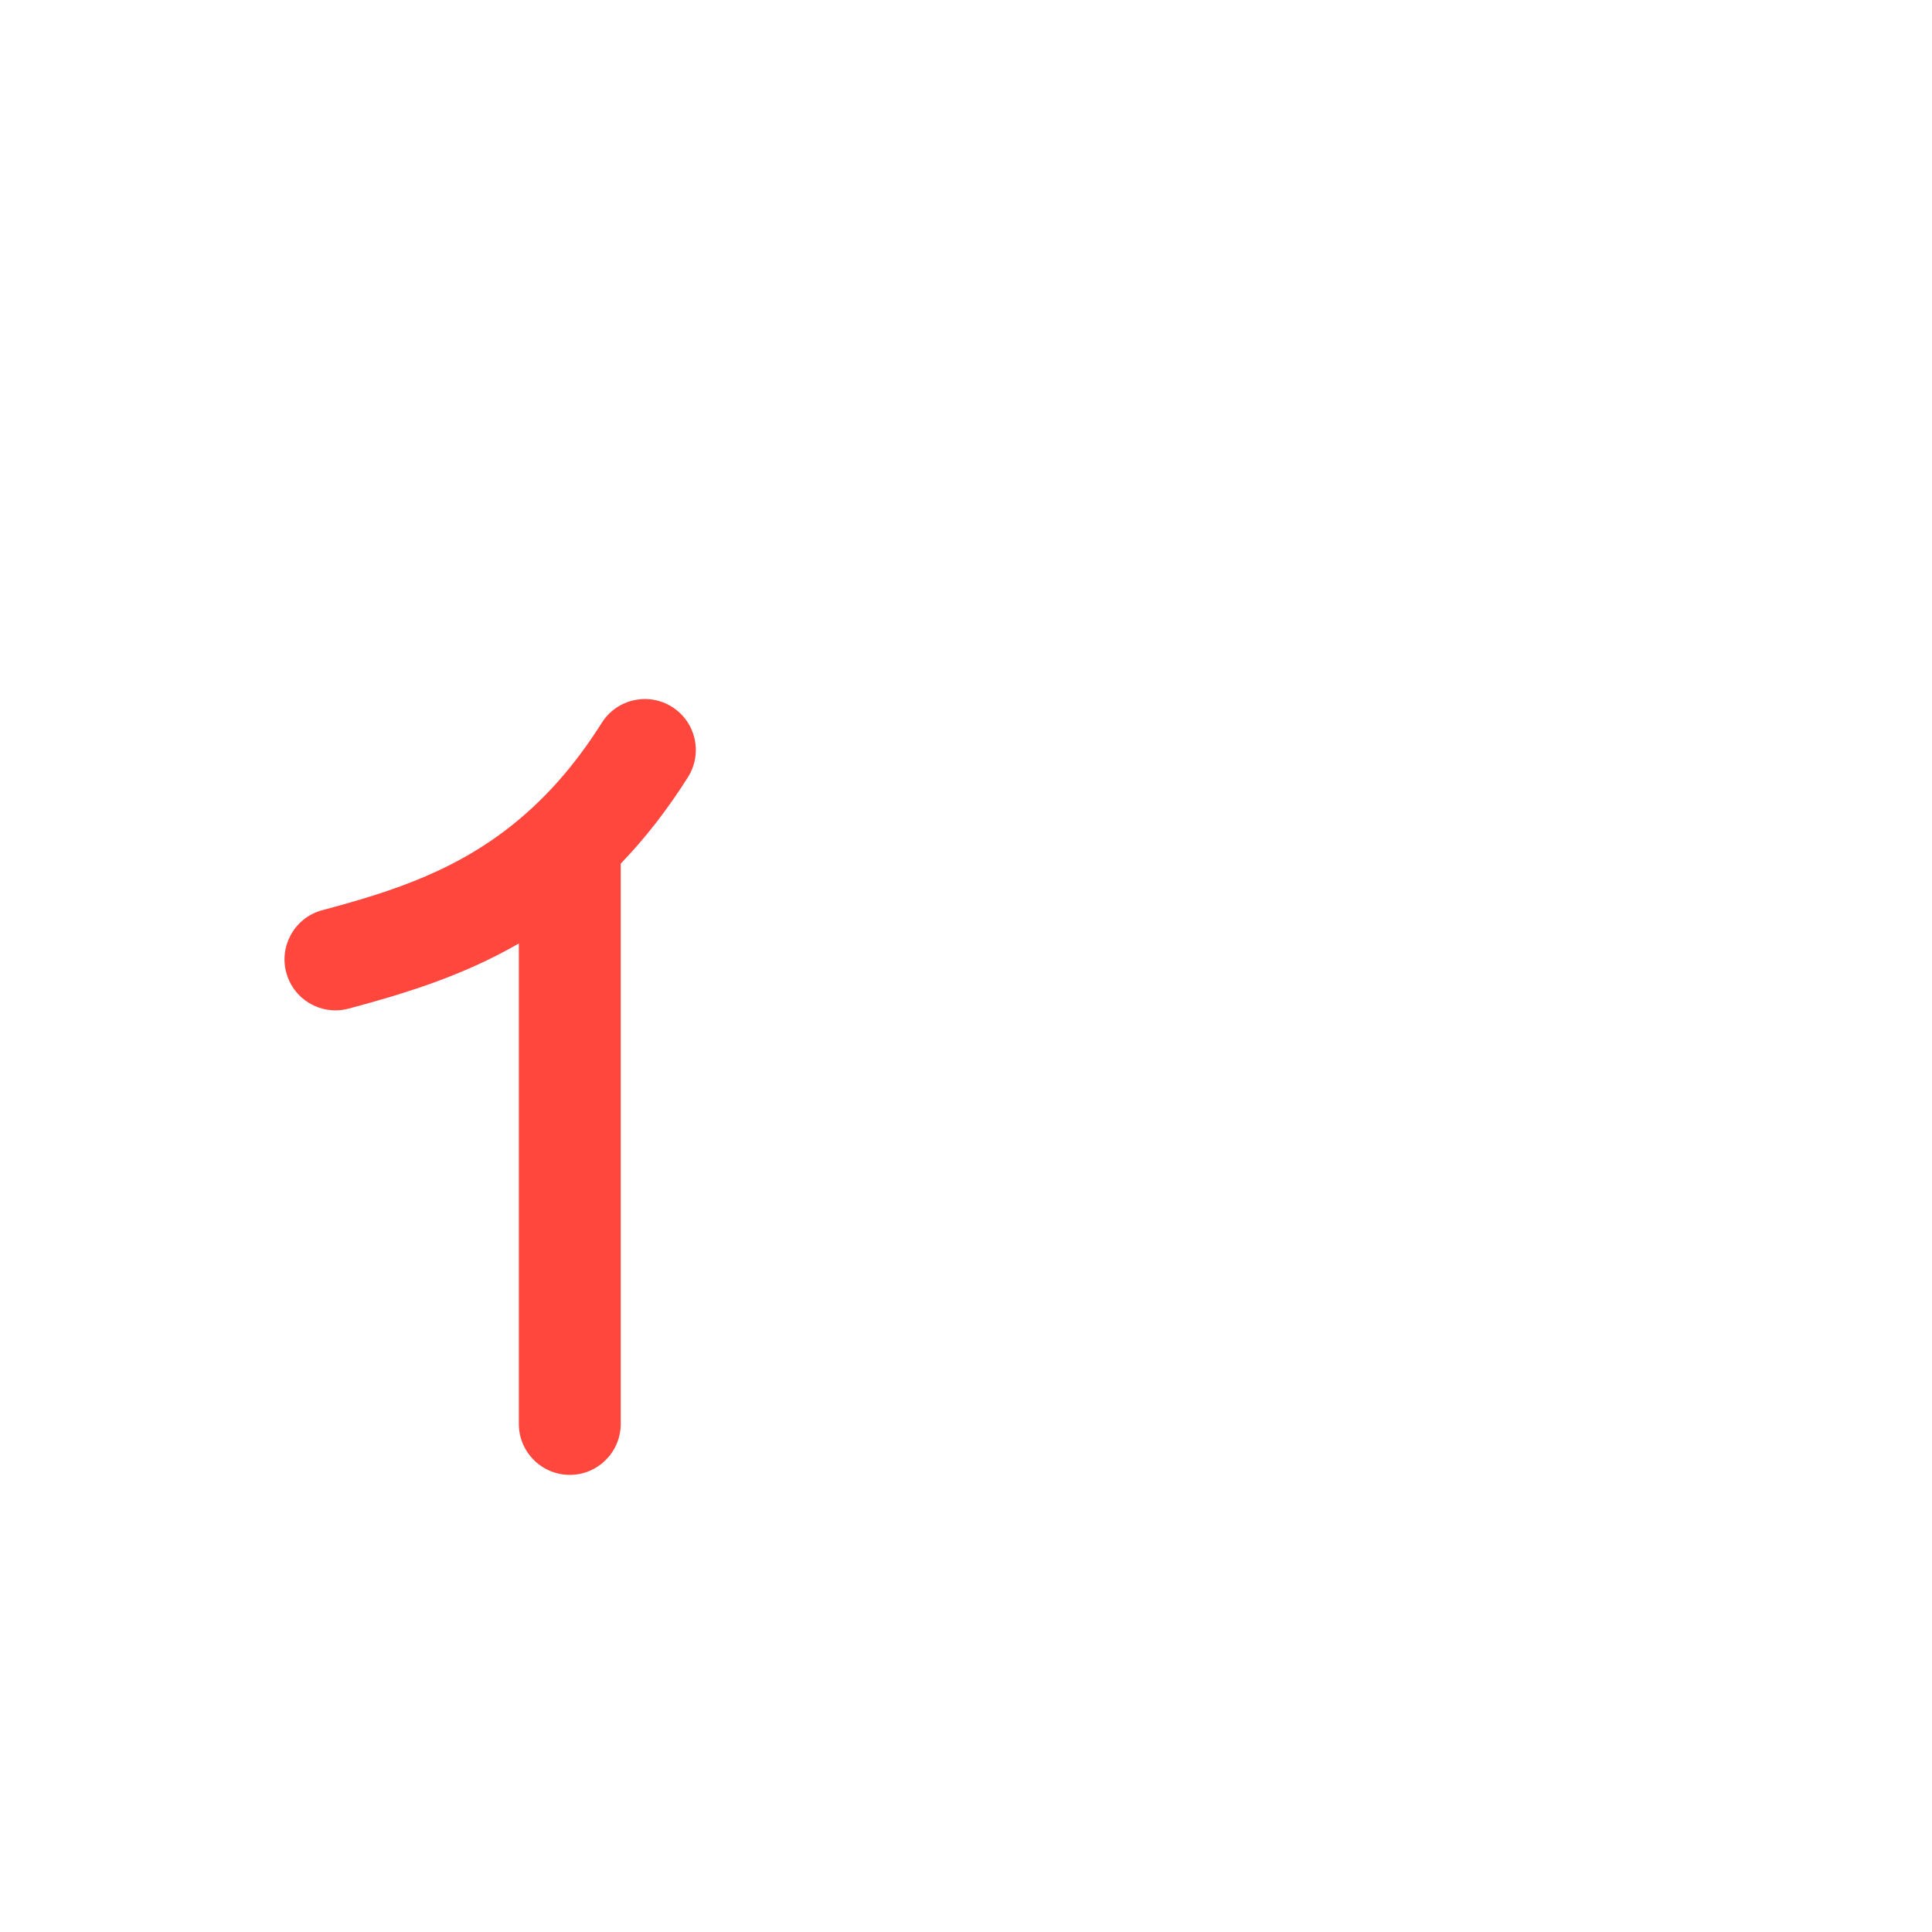 <?xml version="1.0" encoding="iso-8859-1"?>
<!-- Generator: Adobe Illustrator 18.1.1, SVG Export Plug-In . SVG Version: 6.00 Build 0)  -->
<!DOCTYPE svg PUBLIC "-//W3C//DTD SVG 1.1//EN" "http://www.w3.org/Graphics/SVG/1.1/DTD/svg11.dtd">
<svg version="1.1" xmlns="http://www.w3.org/2000/svg" xmlns:xlink="http://www.w3.org/1999/xlink" x="0px" y="0px"
	 viewBox="0 0 512 512" enable-background="new 0 0 512 512" xml:space="preserve">
<g id="Layer_7">
	<path fill="#FF473E" d="M178.108,187.34c-6.302-3.981-14.641-2.099-18.623,4.205c-6.259,9.909-13.096,18.003-20.902,24.744
		c-16.557,14.298-34.602,19.949-53.177,24.925c-7.202,1.929-11.476,9.332-9.547,16.533c1.616,6.032,7.07,10.01,13.032,10.01
		c1.156,0,2.332-0.149,3.501-0.463c14.706-3.939,30.033-8.568,45.107-17.266v127.328c0,7.456,6.044,13.5,13.5,13.5
		s13.5-6.044,13.5-13.5V228.865c6.467-6.706,12.355-14.26,17.813-22.902C186.295,199.659,184.412,191.321,178.108,187.34z"/>
</g>
<g id="Layer_1">
</g>
</svg>

